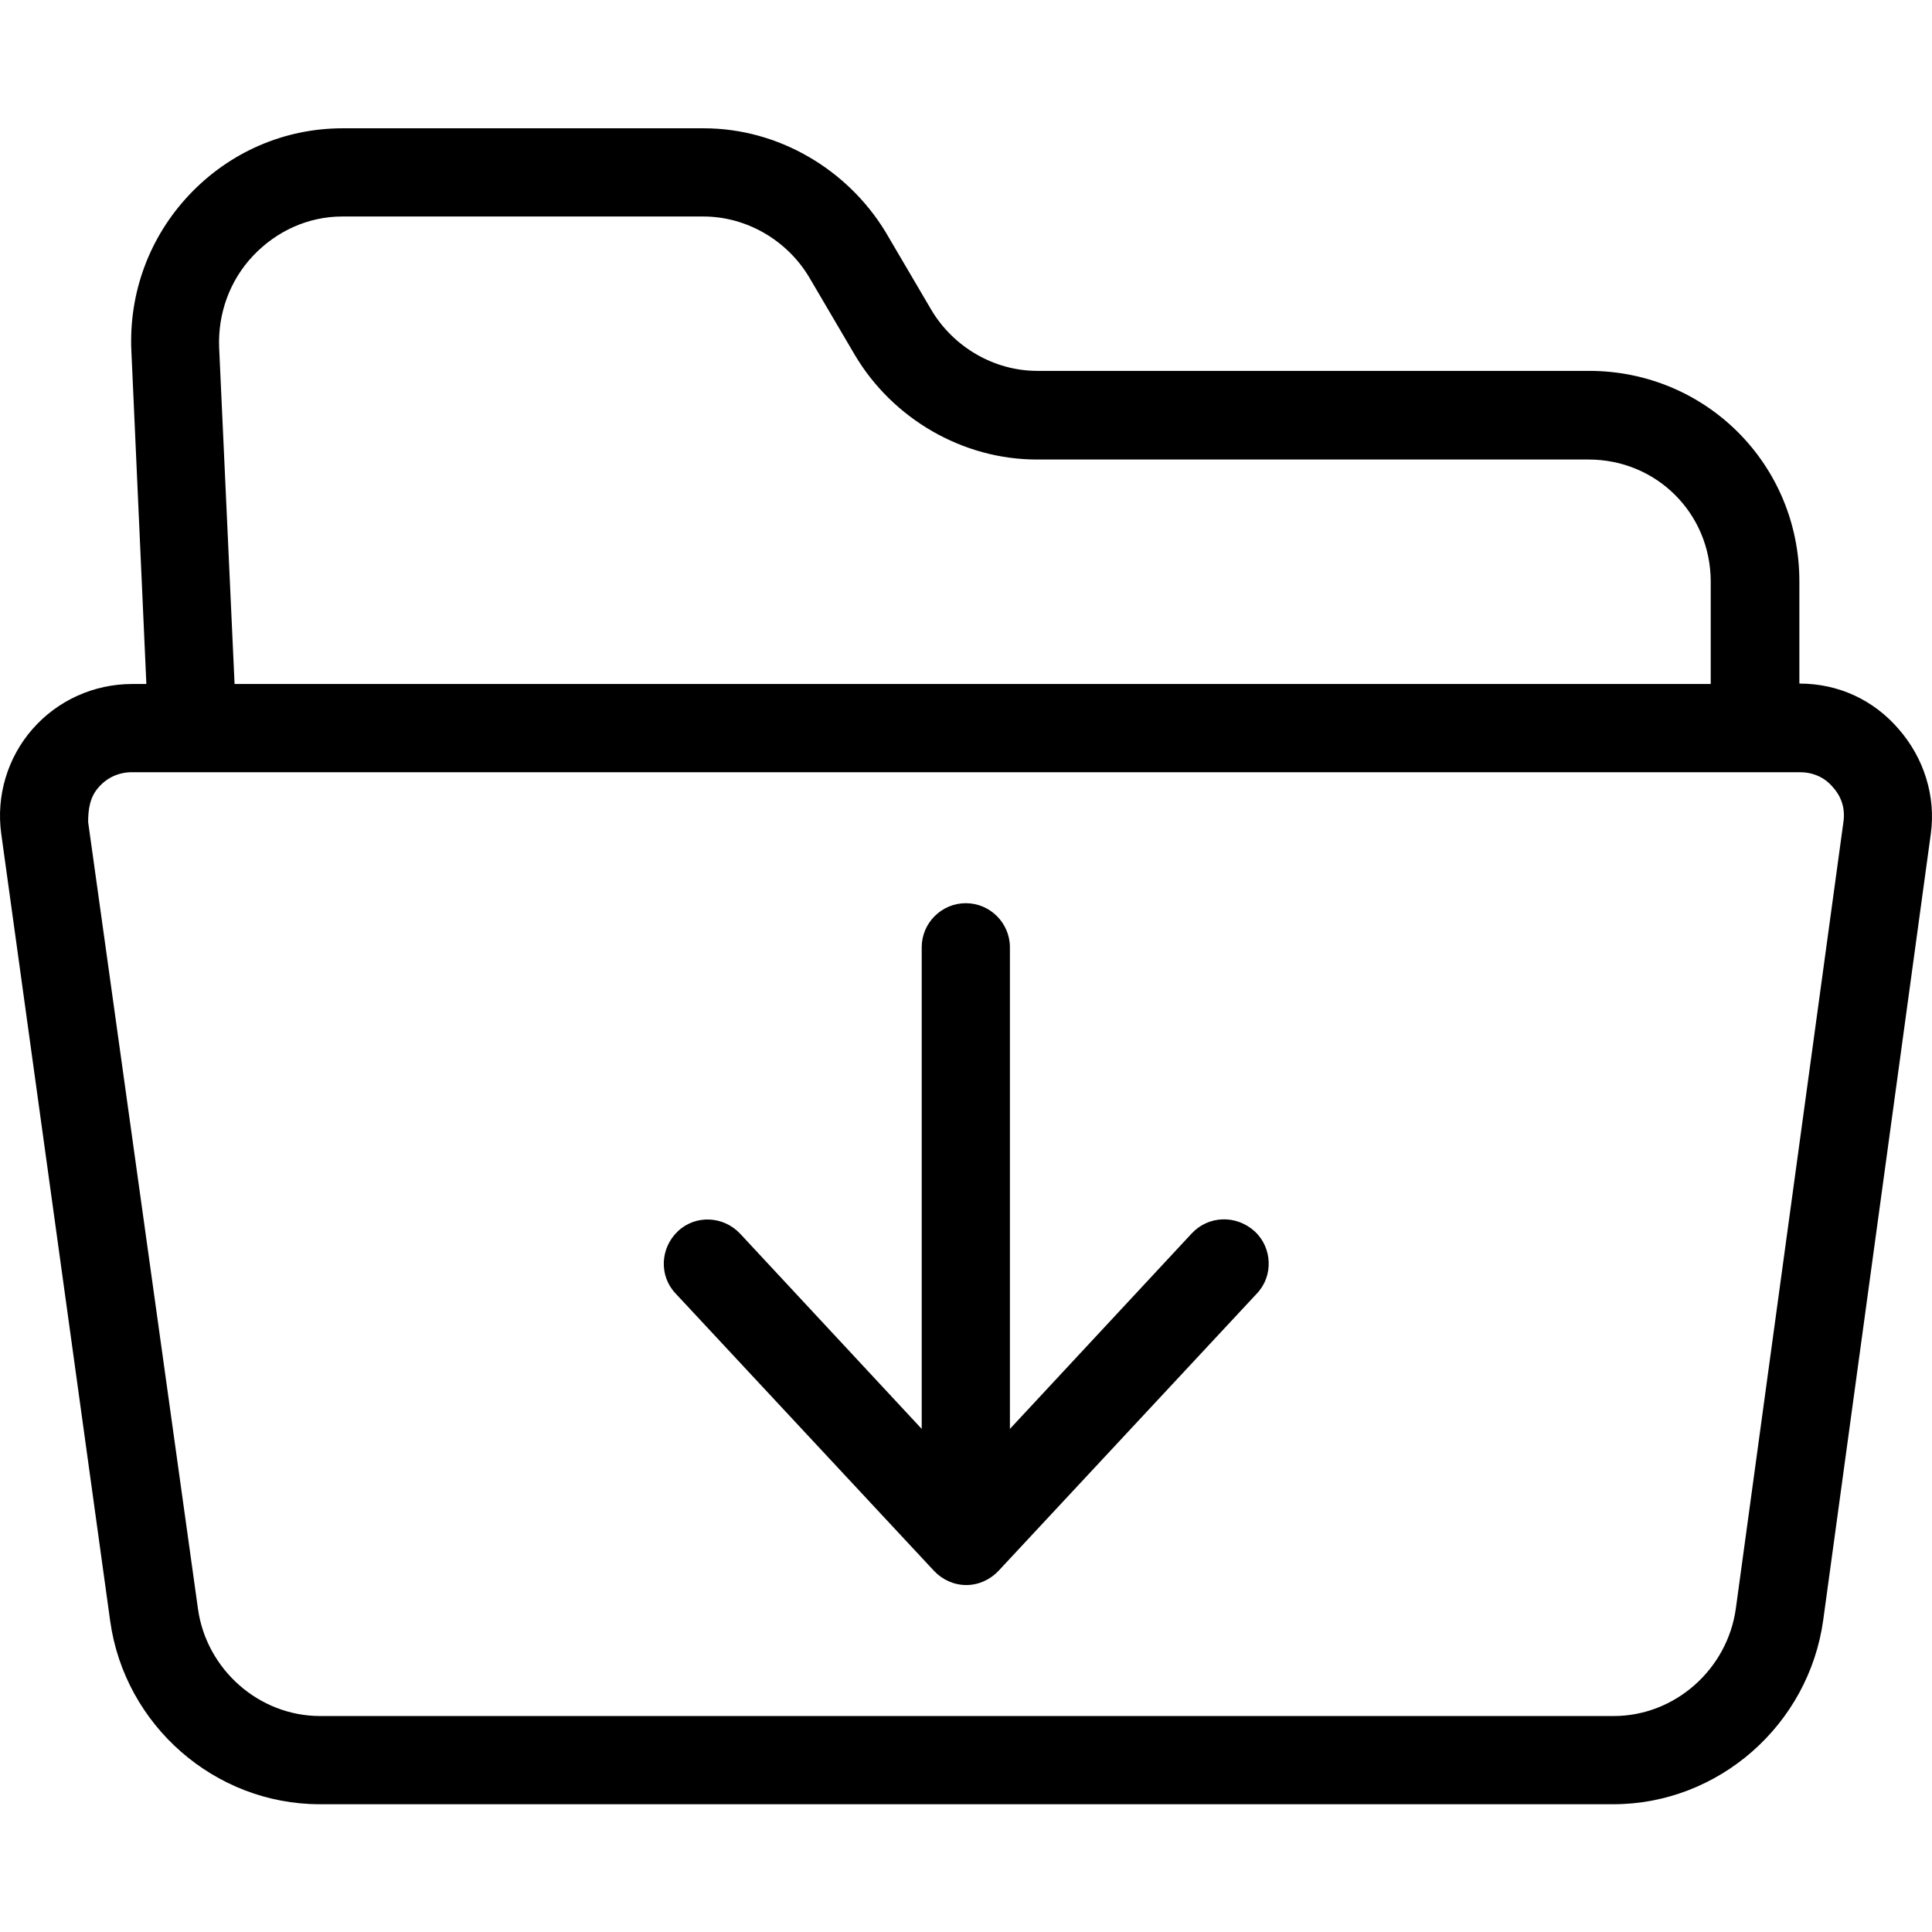 <svg xmlns="http://www.w3.org/2000/svg" height="512pt" version="1.1" viewBox="0 -34 512.001 512" width="512pt">
<g id="surface1">
<path d="M 476.852 147.152 L 476.852 120.035 C 476.852 89.062 452.074 64.285 421.098 64.285 L 274.883 64.285 C 263.43 64.285 252.676 57.973 246.832 48.156 L 234.68 27.469 C 224.508 10.754 206.16 0 186.523 0 L 90.801 0 C 75.371 0 60.879 6.312 50.242 17.531 C 39.605 28.754 34.113 43.598 34.816 59.023 L 38.789 147.266 L 35.051 147.266 C 24.883 147.266 15.297 151.59 8.633 159.188 C 1.973 166.785 -1.066 176.953 0.336 187.004 L 29.207 395.637 C 33.062 423.219 56.906 444.141 84.723 444.141 L 427.527 444.141 C 455.461 444.141 479.305 423.102 483.164 395.402 L 511.68 187.008 C 513.082 176.957 509.812 166.785 503.148 159.191 C 496.605 151.594 487.371 147.152 476.852 147.152 Z M 58.074 58.09 C 57.723 49.09 60.879 40.324 67.074 33.777 C 73.27 27.234 81.684 23.375 90.684 23.375 L 186.406 23.375 C 197.859 23.375 208.613 29.688 214.457 39.504 L 226.613 60.191 C 236.664 77.023 255.133 87.777 274.77 87.777 L 420.984 87.777 C 438.98 87.777 453.359 102.035 453.359 120.152 L 453.359 147.266 L 62.164 147.266 Z M 488.539 183.734 L 460.02 392.246 C 457.801 408.375 443.891 420.766 427.645 420.766 L 84.84 420.766 C 68.594 420.766 54.684 408.375 52.465 392.363 L 23.359 183.852 C 23.359 180.461 23.828 177.188 26.164 174.617 C 28.387 172.047 31.543 170.645 34.934 170.645 L 476.969 170.645 C 480.355 170.645 483.512 171.93 485.734 174.617 C 488.07 177.188 489.008 180.344 488.539 183.734 Z M 488.539 183.734 " style=" stroke:none;fill-rule:nonzero;fill:rgb(0%,0%,0%);fill-opacity:1;" />
<path d="M 315.793 292.898 L 267.637 344.676 L 267.637 217.043 C 267.637 210.613 262.379 205.355 255.949 205.355 C 249.52 205.355 244.262 210.613 244.262 217.043 L 244.262 344.676 L 196.105 292.898 C 191.664 288.223 184.301 287.871 179.625 292.316 C 174.953 296.754 174.602 304.121 179.043 308.793 L 247.535 382.312 C 249.754 384.648 252.793 386.051 256.066 386.051 C 259.34 386.051 262.375 384.648 264.598 382.312 L 333.09 308.793 C 337.531 304.121 337.18 296.641 332.504 292.316 C 327.598 287.871 320.234 288.105 315.793 292.898 Z M 315.793 292.898 " style=" stroke:none;fill-rule:nonzero;fill:rgb(0%,0%,0%);fill-opacity:1;" />
</g>
</svg>